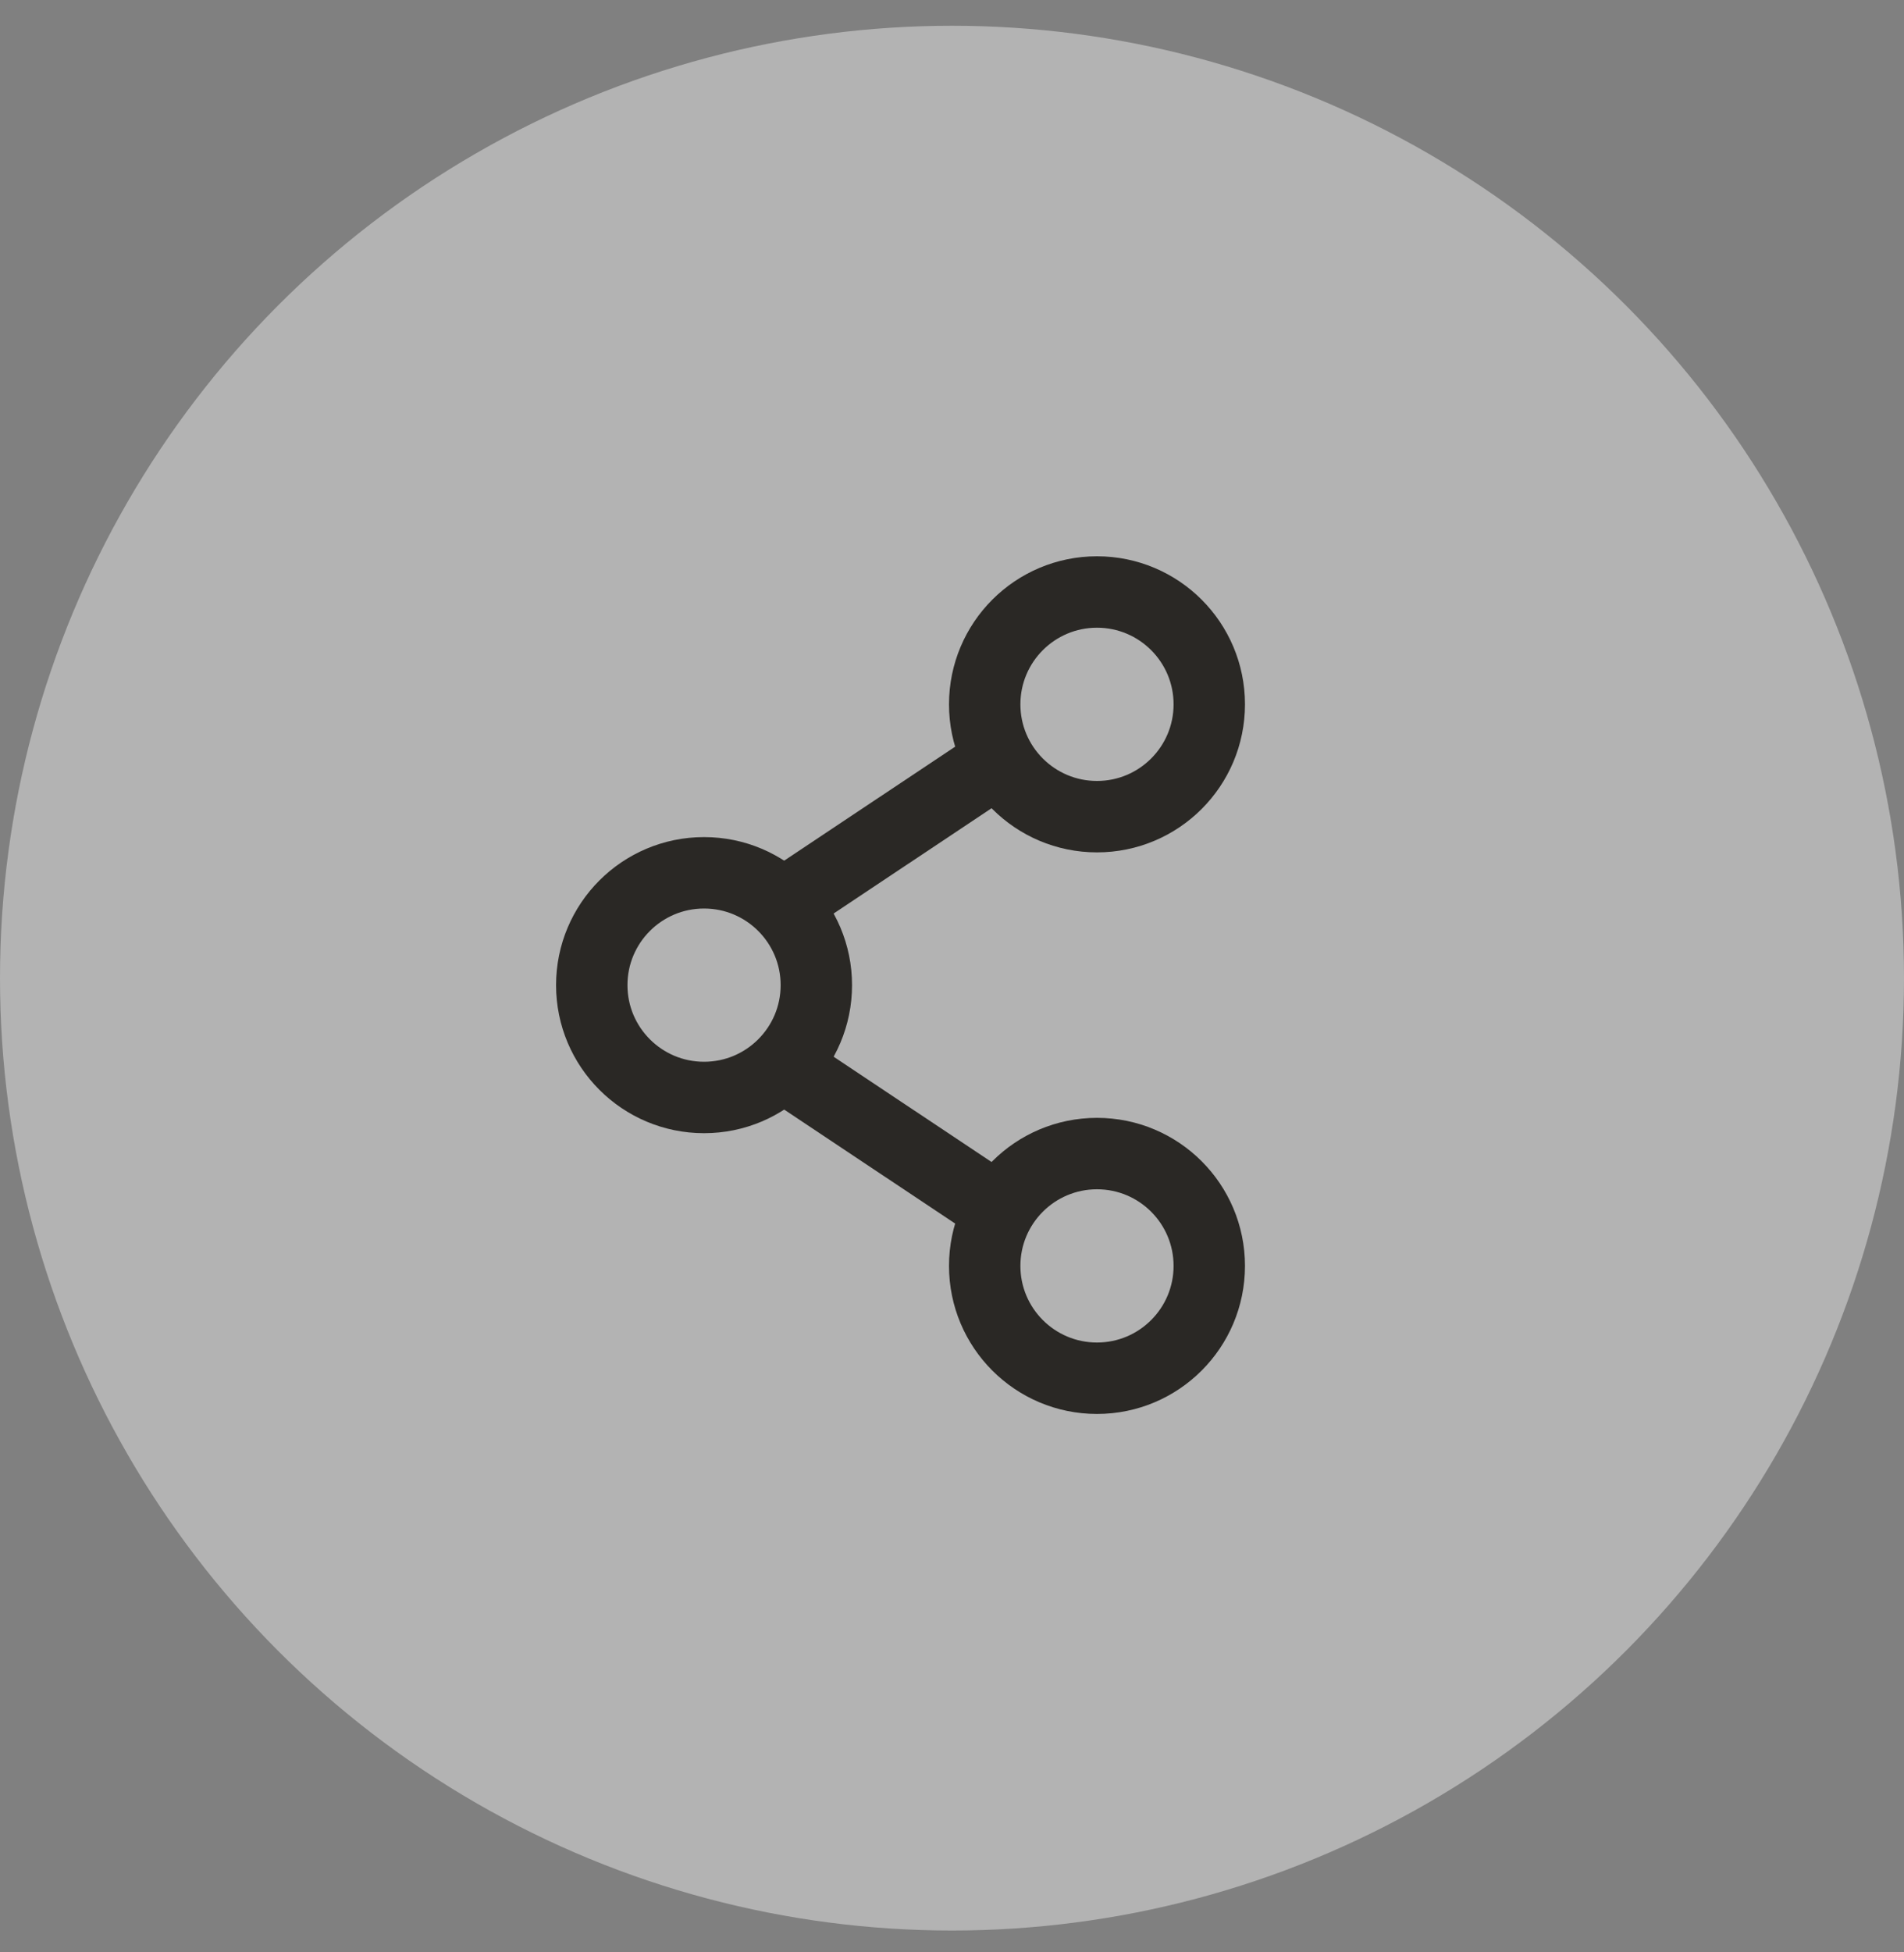 <svg width="40" height="41" viewBox="0 0 40 41" xmlns="http://www.w3.org/2000/svg"><rect x="0" y="0" width="40" height="41" fill="#808080" stroke="none"/><title>Group 5</title><g fill="none" fill-rule="evenodd"><circle fill="#FFF" opacity=".399" cx="20" cy="20.541" r="20"/><g transform="translate(12.432 12.432)" stroke="#2A2825" stroke-width="1.5"><circle cx="2.359" cy="8.256" r="2.359"/><circle cx="10.614" cy="2.359" r="2.359"/><circle cx="10.614" cy="14.152" r="2.359"/><path d="M7.666 4.128L4.128 6.486m0 3.539l3.538 2.358" stroke-linecap="square"/></g></g></svg>